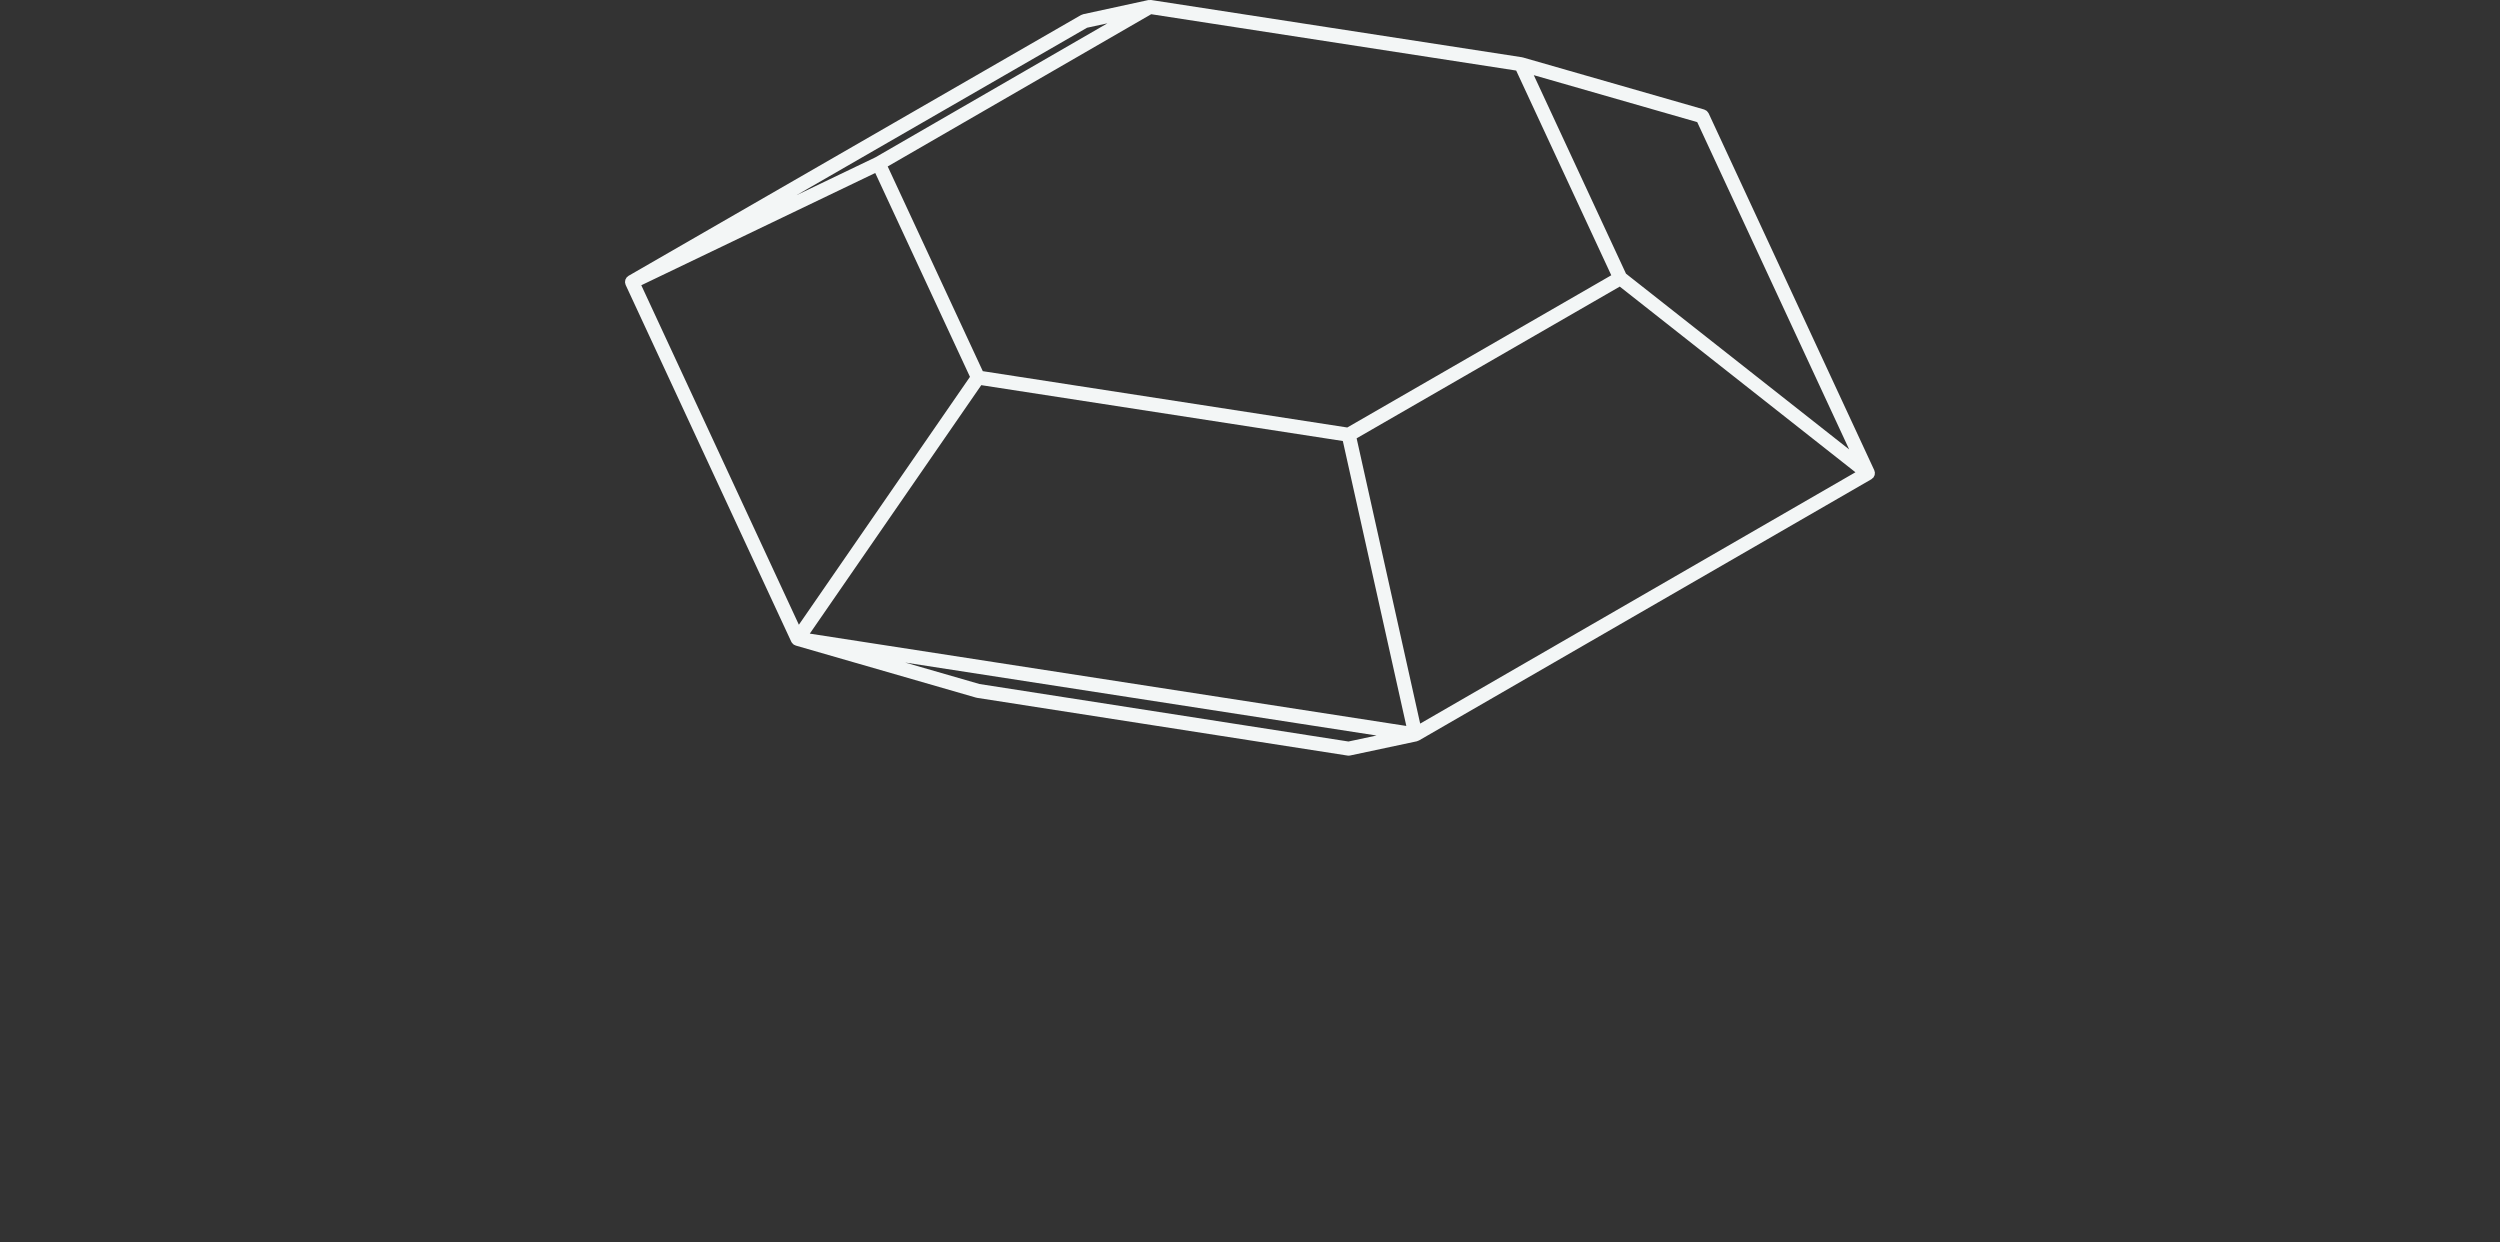 <svg viewBox="0 0 200 99.383">
  <rect x="0" y="0" width="200" height="99.383" fill="#333333" stroke="none"/>
  <g transform="matrix(1.052,0,0,1.052,47.473,-22.072)" fill="#f3f6f6">
    <path xmlns="http://www.w3.org/2000/svg" fill="#f3f6f6" d="M97.436,57.102c0.006-0.025,0.002-0.053,0.006-0.08c0.004-0.033,0.01-0.066,0.006-0.1  c0-0.008,0.004-0.016,0.002-0.023c-0.002-0.015-0.01-0.028-0.014-0.041c-0.002-0.018-0.01-0.031-0.014-0.047  c-0.008-0.023-0.006-0.049-0.018-0.072L84.807,29.597c-0.004-0.006-0.01-0.009-0.012-0.016c-0.018-0.031-0.041-0.058-0.064-0.086  c-0.02-0.026-0.039-0.055-0.064-0.078c-0.021-0.019-0.051-0.03-0.076-0.045c-0.035-0.02-0.066-0.042-0.104-0.053  c-0.006-0.003-0.012-0.008-0.018-0.01l-13.787-3.959c-0.012-0.004-0.021,0-0.033-0.003s-0.02-0.01-0.031-0.012l-28.221-4.355  c-0.023-0.004-0.045,0.004-0.066,0.004c-0.035-0.002-0.07-0.004-0.105,0.001c-0.008,0.002-0.016,0-0.023,0l-0.018,0.004l0,0  l-4.951,1.076c-0.029,0.008-0.051,0.025-0.078,0.036c-0.025,0.009-0.051,0.01-0.074,0.023L2.668,41.958  c-0.023,0.014-0.039,0.037-0.061,0.054c-0.023,0.018-0.051,0.031-0.07,0.053c-0.006,0.006-0.008,0.013-0.014,0.021  C2.502,42.11,2.49,42.14,2.475,42.169c-0.014,0.024-0.033,0.045-0.041,0.071c-0.004,0.008-0.004,0.016-0.006,0.024  c-0.01,0.03-0.01,0.062-0.014,0.095C2.41,42.387,2.4,42.413,2.402,42.441c0,0.008,0.004,0.015,0.004,0.023  c0.002,0.034,0.016,0.065,0.023,0.099c0.008,0.026,0.008,0.055,0.021,0.082l0.002,0.005l0,0l0,0l12.596,27.135  c0.002,0.005,0.008,0.007,0.01,0.012c0.006,0.012,0.012,0.022,0.018,0.034c0.006,0.009,0.012,0.019,0.018,0.029  c0.018,0.023,0.039,0.042,0.059,0.063c0.021,0.021,0.039,0.043,0.062,0.062c0.006,0.005,0.01,0.011,0.016,0.015  c0.002,0.002,0.006,0.002,0.01,0.004c0.002,0,0.002,0.002,0.004,0.003c0.002,0.002,0.004,0.005,0.006,0.007  c0.023,0.012,0.049,0.016,0.072,0.026c0.021,0.011,0.039,0.026,0.062,0.033l13.715,3.96c0.014,0.004,0.027,0.004,0.043,0.006  c0.008,0.002,0.014,0.008,0.023,0.009l28.184,4.392c0.027,0.004,0.053,0.006,0.08,0.006h0.002l0,0h0.002h0.002  c0.035,0,0.072-0.004,0.107-0.012l5.076-1.08c0,0,0.002,0,0.002-0.002c0.002,0,0.002,0,0.002,0c0.012-0.002,0.018-0.009,0.029-0.012  c0.033-0.01,0.064-0.023,0.094-0.039c0.01-0.004,0.02-0.002,0.029-0.008l34.412-19.869c0.025-0.014,0.039-0.036,0.061-0.055  c0.029-0.021,0.057-0.041,0.078-0.066c0.004-0.004,0.01-0.006,0.014-0.01c0-0.002,0-0.004,0.002-0.004  c0.018-0.023,0.025-0.051,0.039-0.076c0.016-0.029,0.033-0.059,0.045-0.091C97.428,57.115,97.434,57.109,97.436,57.102z   M57.418,77.369l-28.057-4.371l-5.652-1.633l35.846,5.549L57.418,77.369z M37.539,23.09l1.549-0.336L21.443,32.946l-5.994,2.876  L37.539,23.09z M83.939,30.267L95.496,55.16L78.523,41.792l-7.012-15.095L83.939,30.267z M70.172,26.346l7.232,15.568L57.328,53.49  l-27.717-4.283l-7.232-15.568l20.039-11.577L70.172,26.346z M29.496,50.27l27.494,4.248l4.828,21.668l-45.363-7.021L29.496,50.27z   M21.432,34.136l7.203,15.503l-13.01,18.851L3.641,42.673L21.432,34.136z M62.871,76.007l-4.832-21.694l20.01-11.538l17.922,14.12  L62.871,76.007z">
    </path>
  </g>
</svg>
